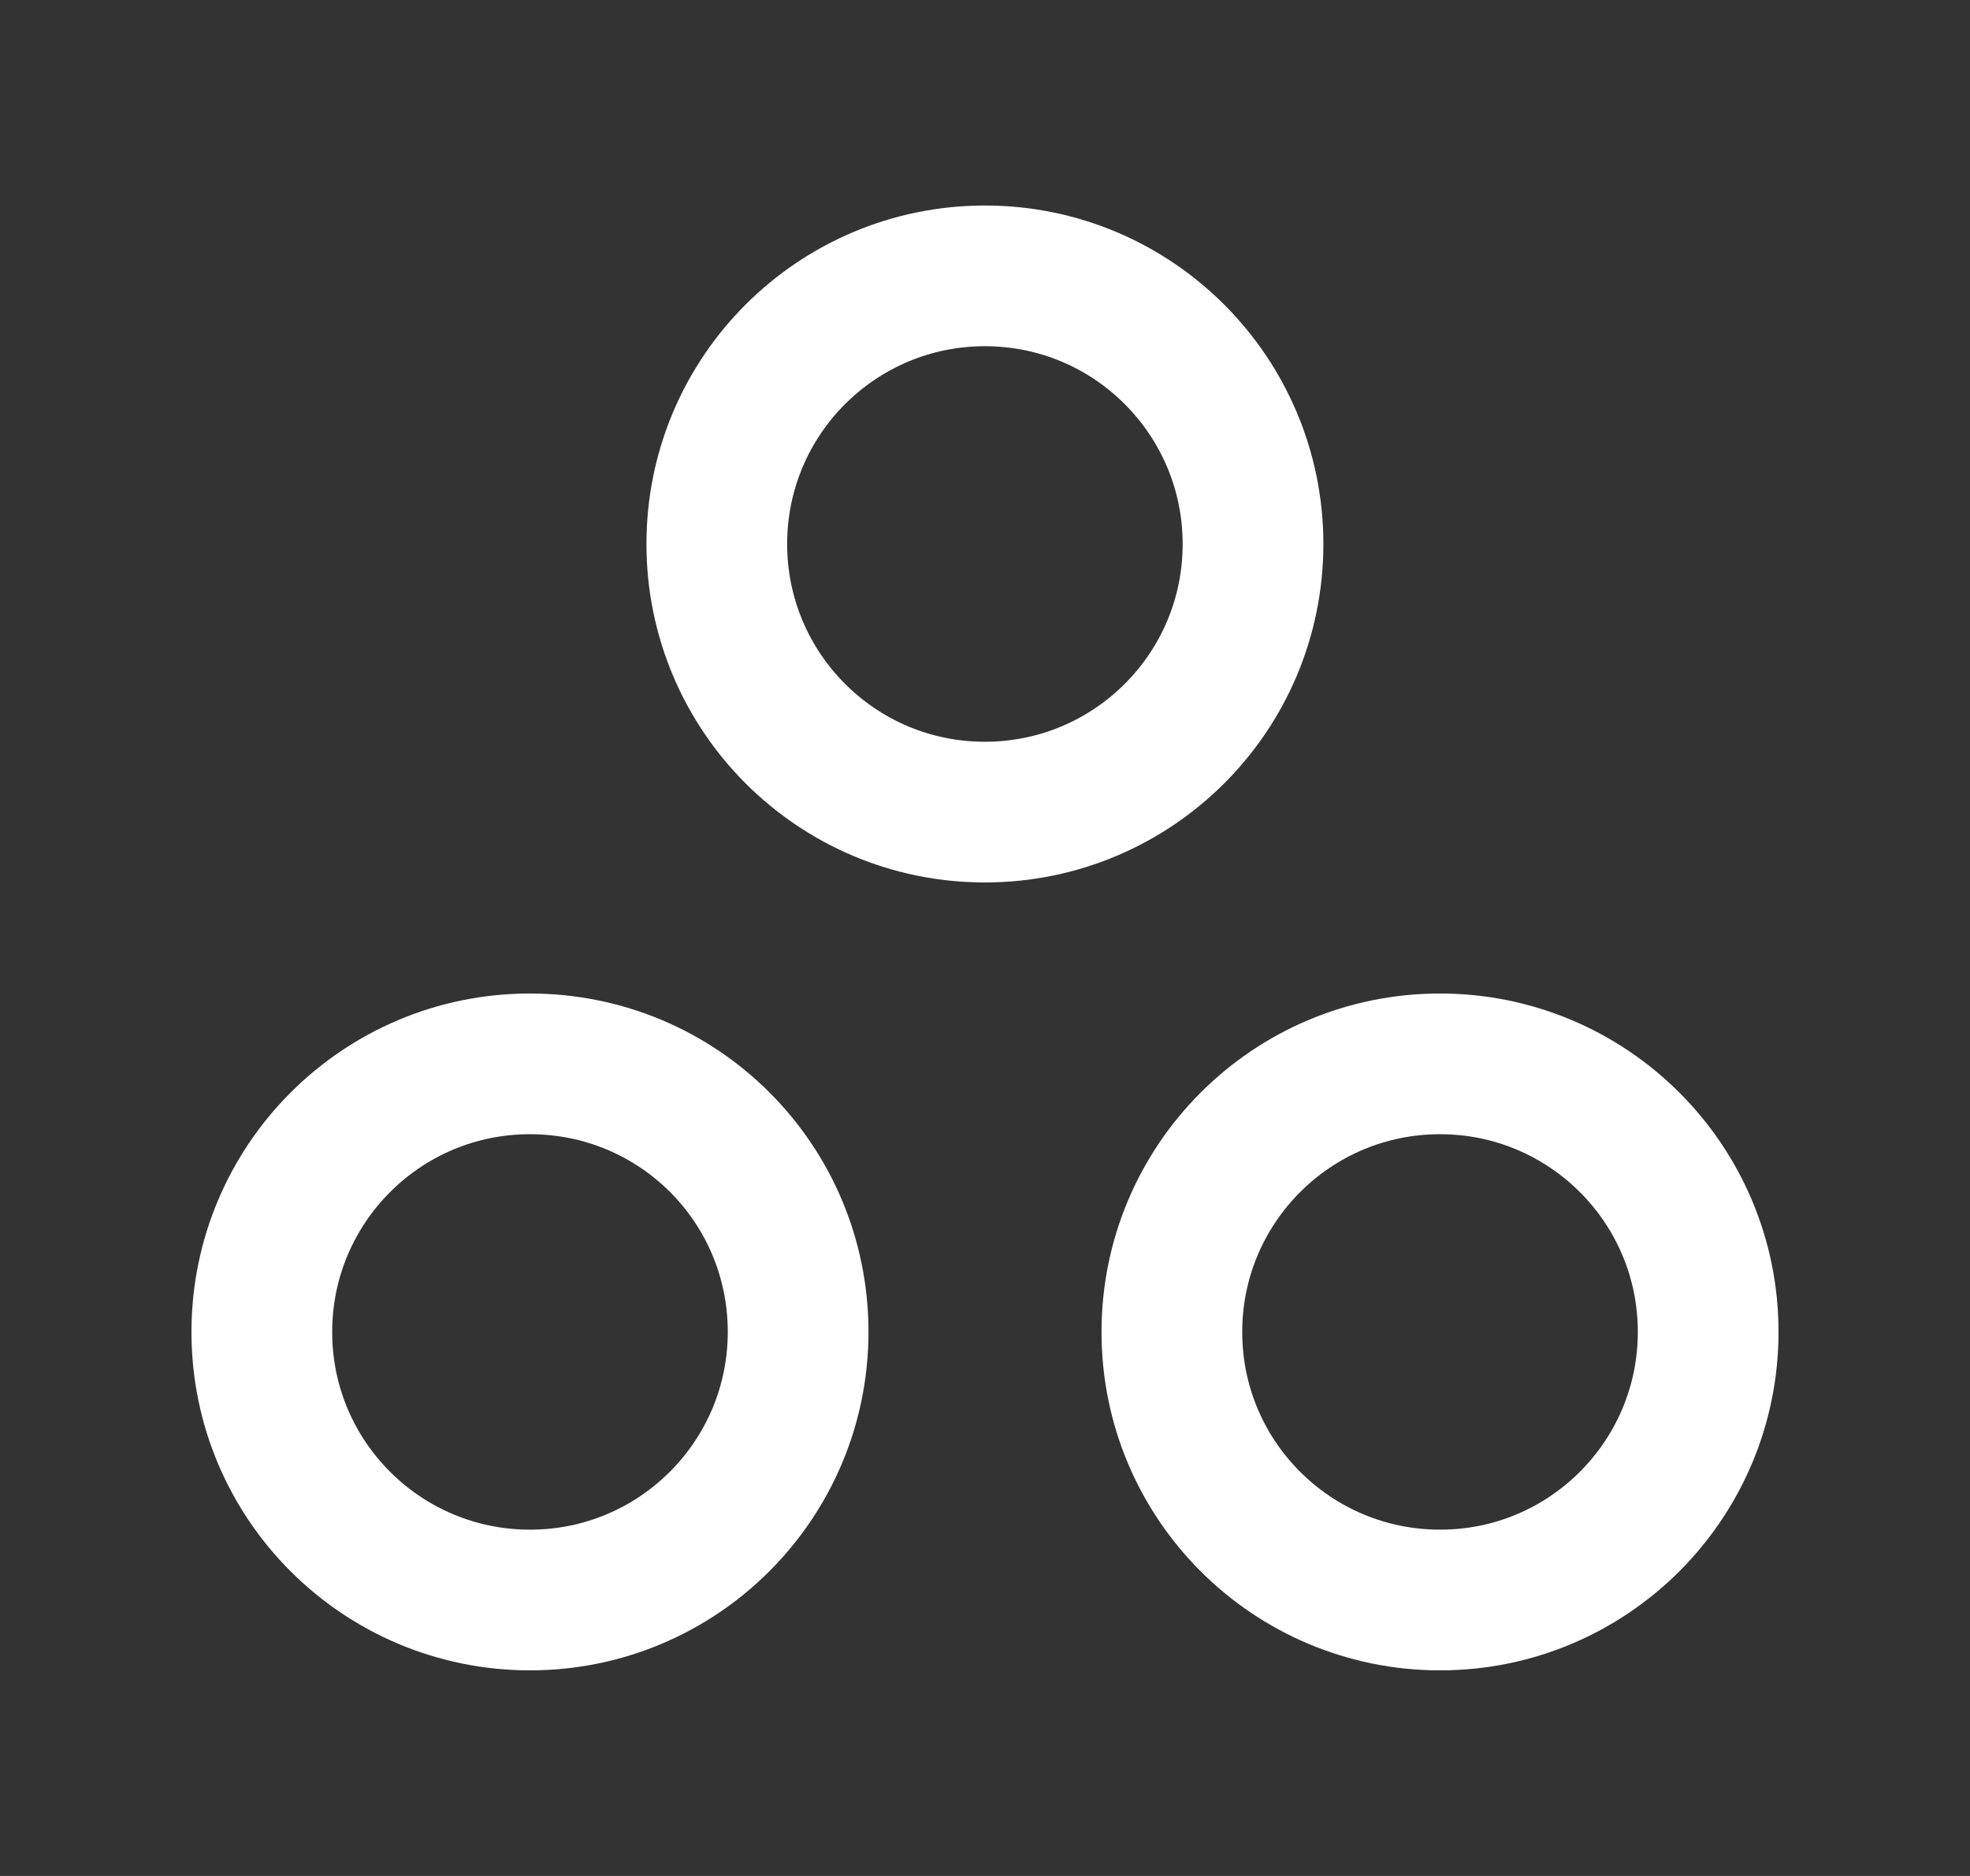 <svg width="21" height="20" viewBox="0 0 21 20" fill="none" xmlns="http://www.w3.org/2000/svg">
<rect x="0" y="0" width="21" height="20" fill="#333333" stroke="none"/>
<path d="M15.351 11.342C13.767 11.342 12.492 12.625 12.492 14.2C12.492 15.784 13.775 17.058 15.351 17.058C16.934 17.058 18.209 15.775 18.209 14.2C18.209 12.617 16.925 11.342 15.351 11.342Z" stroke="white" stroke-width="1.5" stroke-linecap="round" stroke-linejoin="round"/>
<path d="M5.649 11.342C4.066 11.342 2.791 12.625 2.791 14.2C2.791 15.784 4.074 17.058 5.649 17.058C7.233 17.058 8.508 15.775 8.508 14.2C8.508 12.617 7.233 11.342 5.649 11.342Z" stroke="white" stroke-width="1.5" stroke-linecap="round" stroke-linejoin="round"/>
<path d="M13.357 5.8C13.357 7.383 12.074 8.658 10.499 8.658C8.916 8.658 7.641 7.375 7.641 5.8C7.641 4.216 8.924 2.941 10.499 2.941C12.082 2.941 13.357 4.225 13.357 5.8Z" stroke="white" stroke-width="1.5" stroke-linecap="round" stroke-linejoin="round"/>
</svg>
